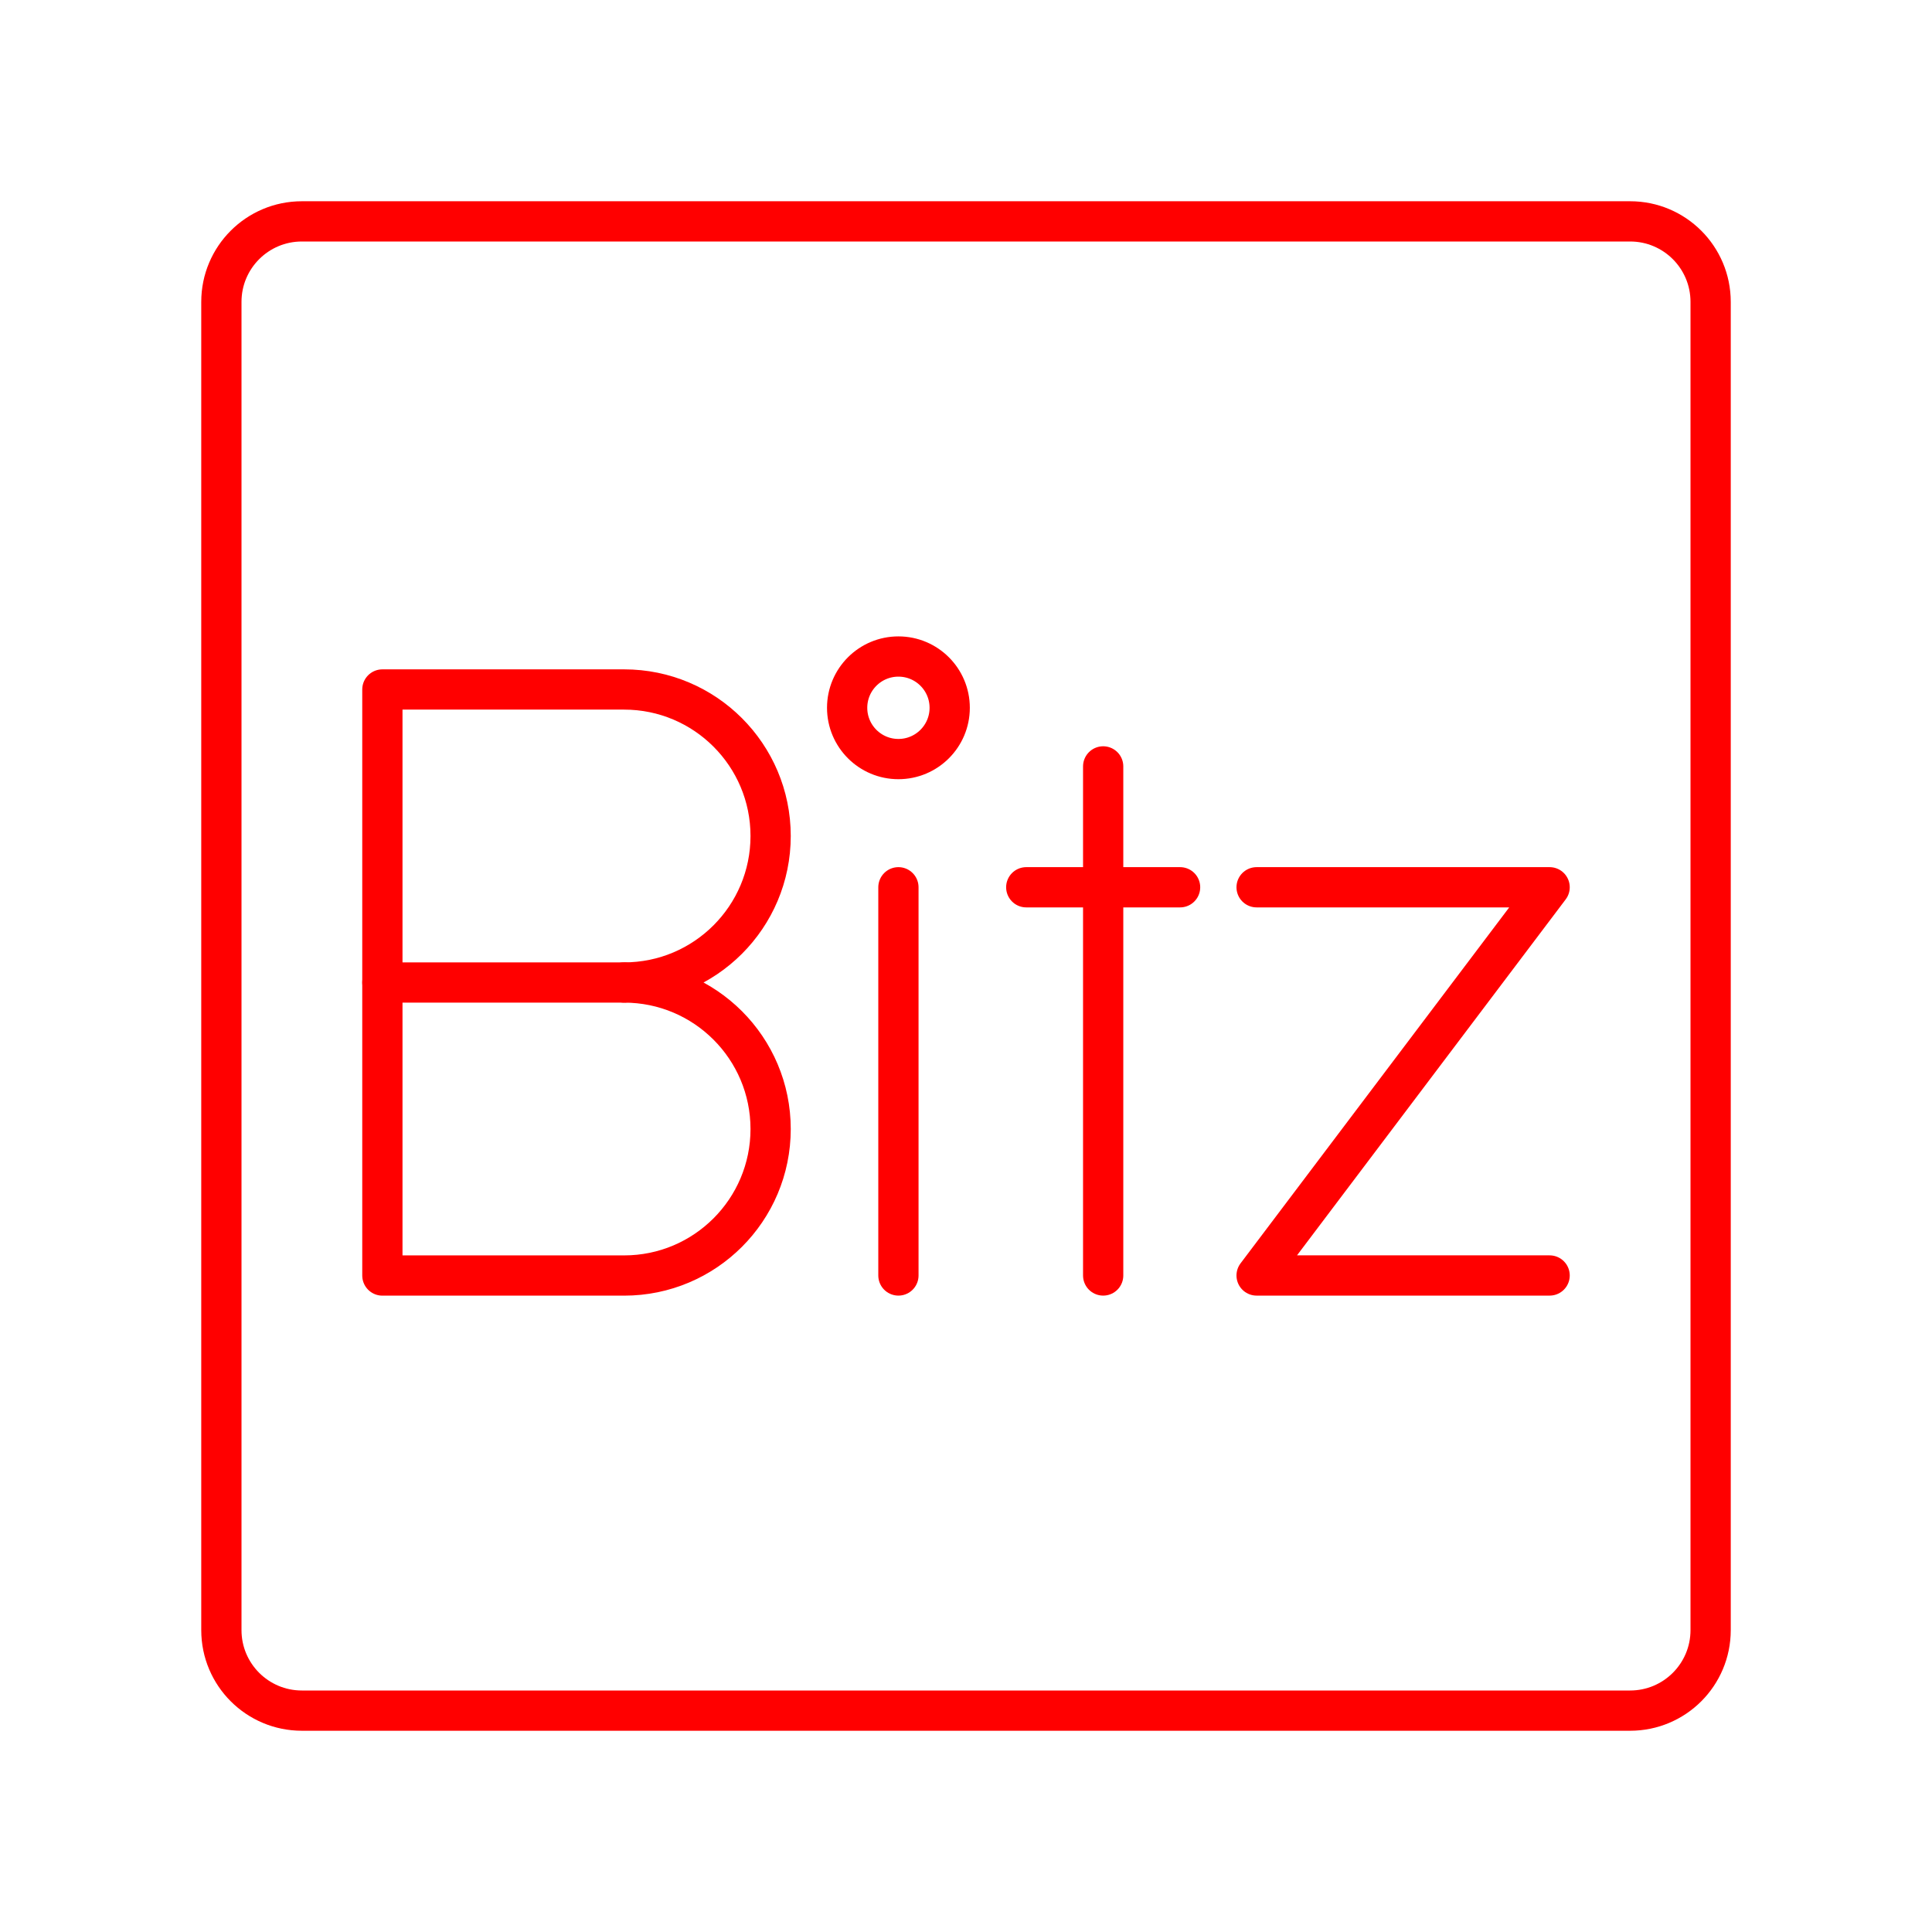 <?xml version="1.0" encoding="UTF-8"?><svg id="a" xmlns="http://www.w3.org/2000/svg" viewBox="0 0 48 48"><defs><style>.m{fill:none;stroke:#FF0000;stroke-linecap:round;stroke-linejoin:round;}</style></defs><path id="b" class="m" d="m40.5,5.5H7.5c-1.105,0-2,.895-2,2v33c0,1.105.895,2,2,2h33c1.105,0,2-.895,2-2V7.5c0-1.105-.895-2-2-2Z"/><g><polyline id="c" class="m" points="31.22 22.044 38.5 22.044 31.22 31.689 38.5 31.689"/><g id="d"><line id="e" class="m" x1="27.408" y1="19.041" x2="27.408" y2="31.689"/><line id="f" class="m" x1="25.497" y1="22.044" x2="29.319" y2="22.044"/></g><g id="g"><circle id="h" class="m" cx="22.321" cy="17.585" r="1.274"/><line id="i" class="m" x1="22.321" y1="22.044" x2="22.321" y2="31.689"/></g><g id="j"><path id="k" class="m" d="m15.506,24.41c2.01,0,3.64,1.63,3.64,3.64s-1.63,3.64-3.64,3.64h-6.006v-14.56h6.006c2.01,0,3.64,1.63,3.64,3.64s-1.63,3.64-3.64,3.64Z"/><line id="l" class="m" x1="15.506" y1="24.41" x2="9.5" y2="24.41"/></g></g></svg>